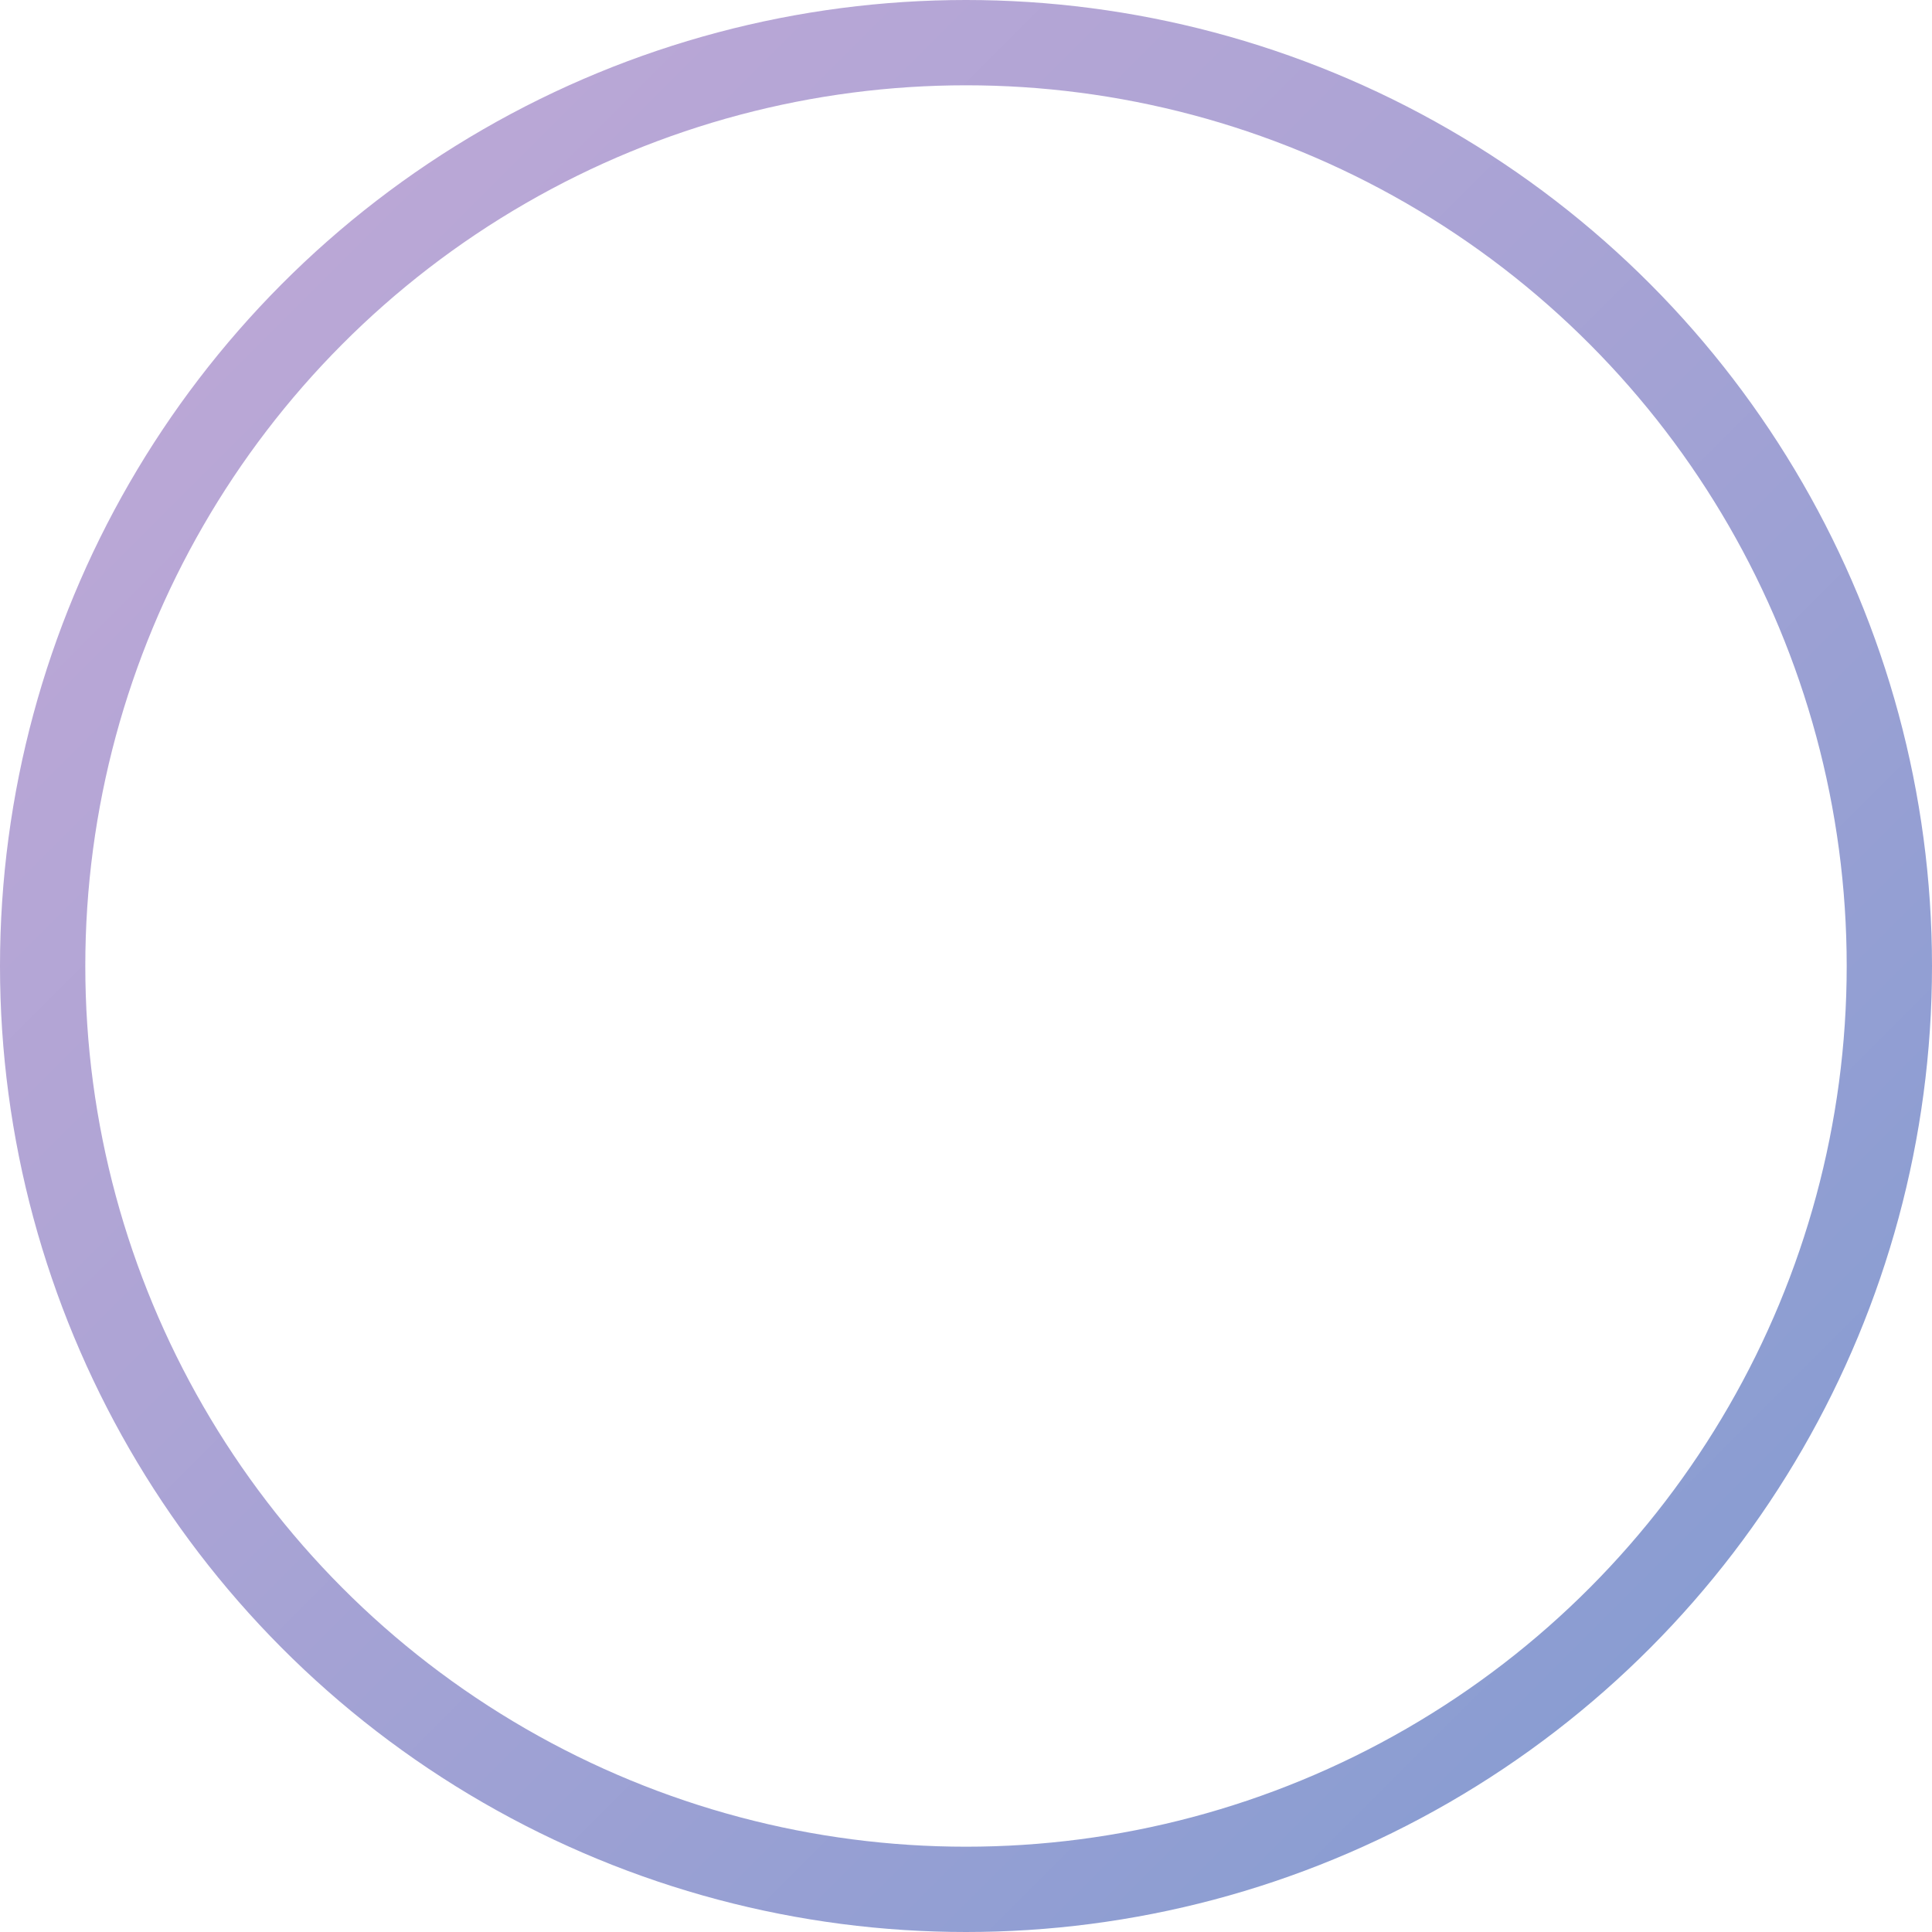 <?xml version="1.0" encoding="utf-8"?>
<!-- Generator: Adobe Illustrator 21.0.0, SVG Export Plug-In . SVG Version: 6.00 Build 0)  -->
<svg version="1.1" id="Layer_1" xmlns="http://www.w3.org/2000/svg" xmlns:xlink="http://www.w3.org/1999/xlink" x="0px" y="0px"
	 viewBox="0 0 453 453" style="enable-background:new 0 0 453 453;" xml:space="preserve">
<style type="text/css">
	.st0{fill:none;stroke:url(#SVGID_1_);stroke-width:20;}
</style>
<linearGradient id="SVGID_1_" gradientUnits="userSpaceOnUse" x1="66.34" y1="66.34" x2="386.66" y2="386.66">
	<stop  offset="0" style="stop-color:#BAA7D6"/>
	<stop  offset="0.353" style="stop-color:#ADA4D5"/>
	<stop  offset="1" style="stop-color:#8A9DD2"/>
</linearGradient>
<circle class="st0" cx="226.5" cy="226.5" r="216.5"/>
</svg>
